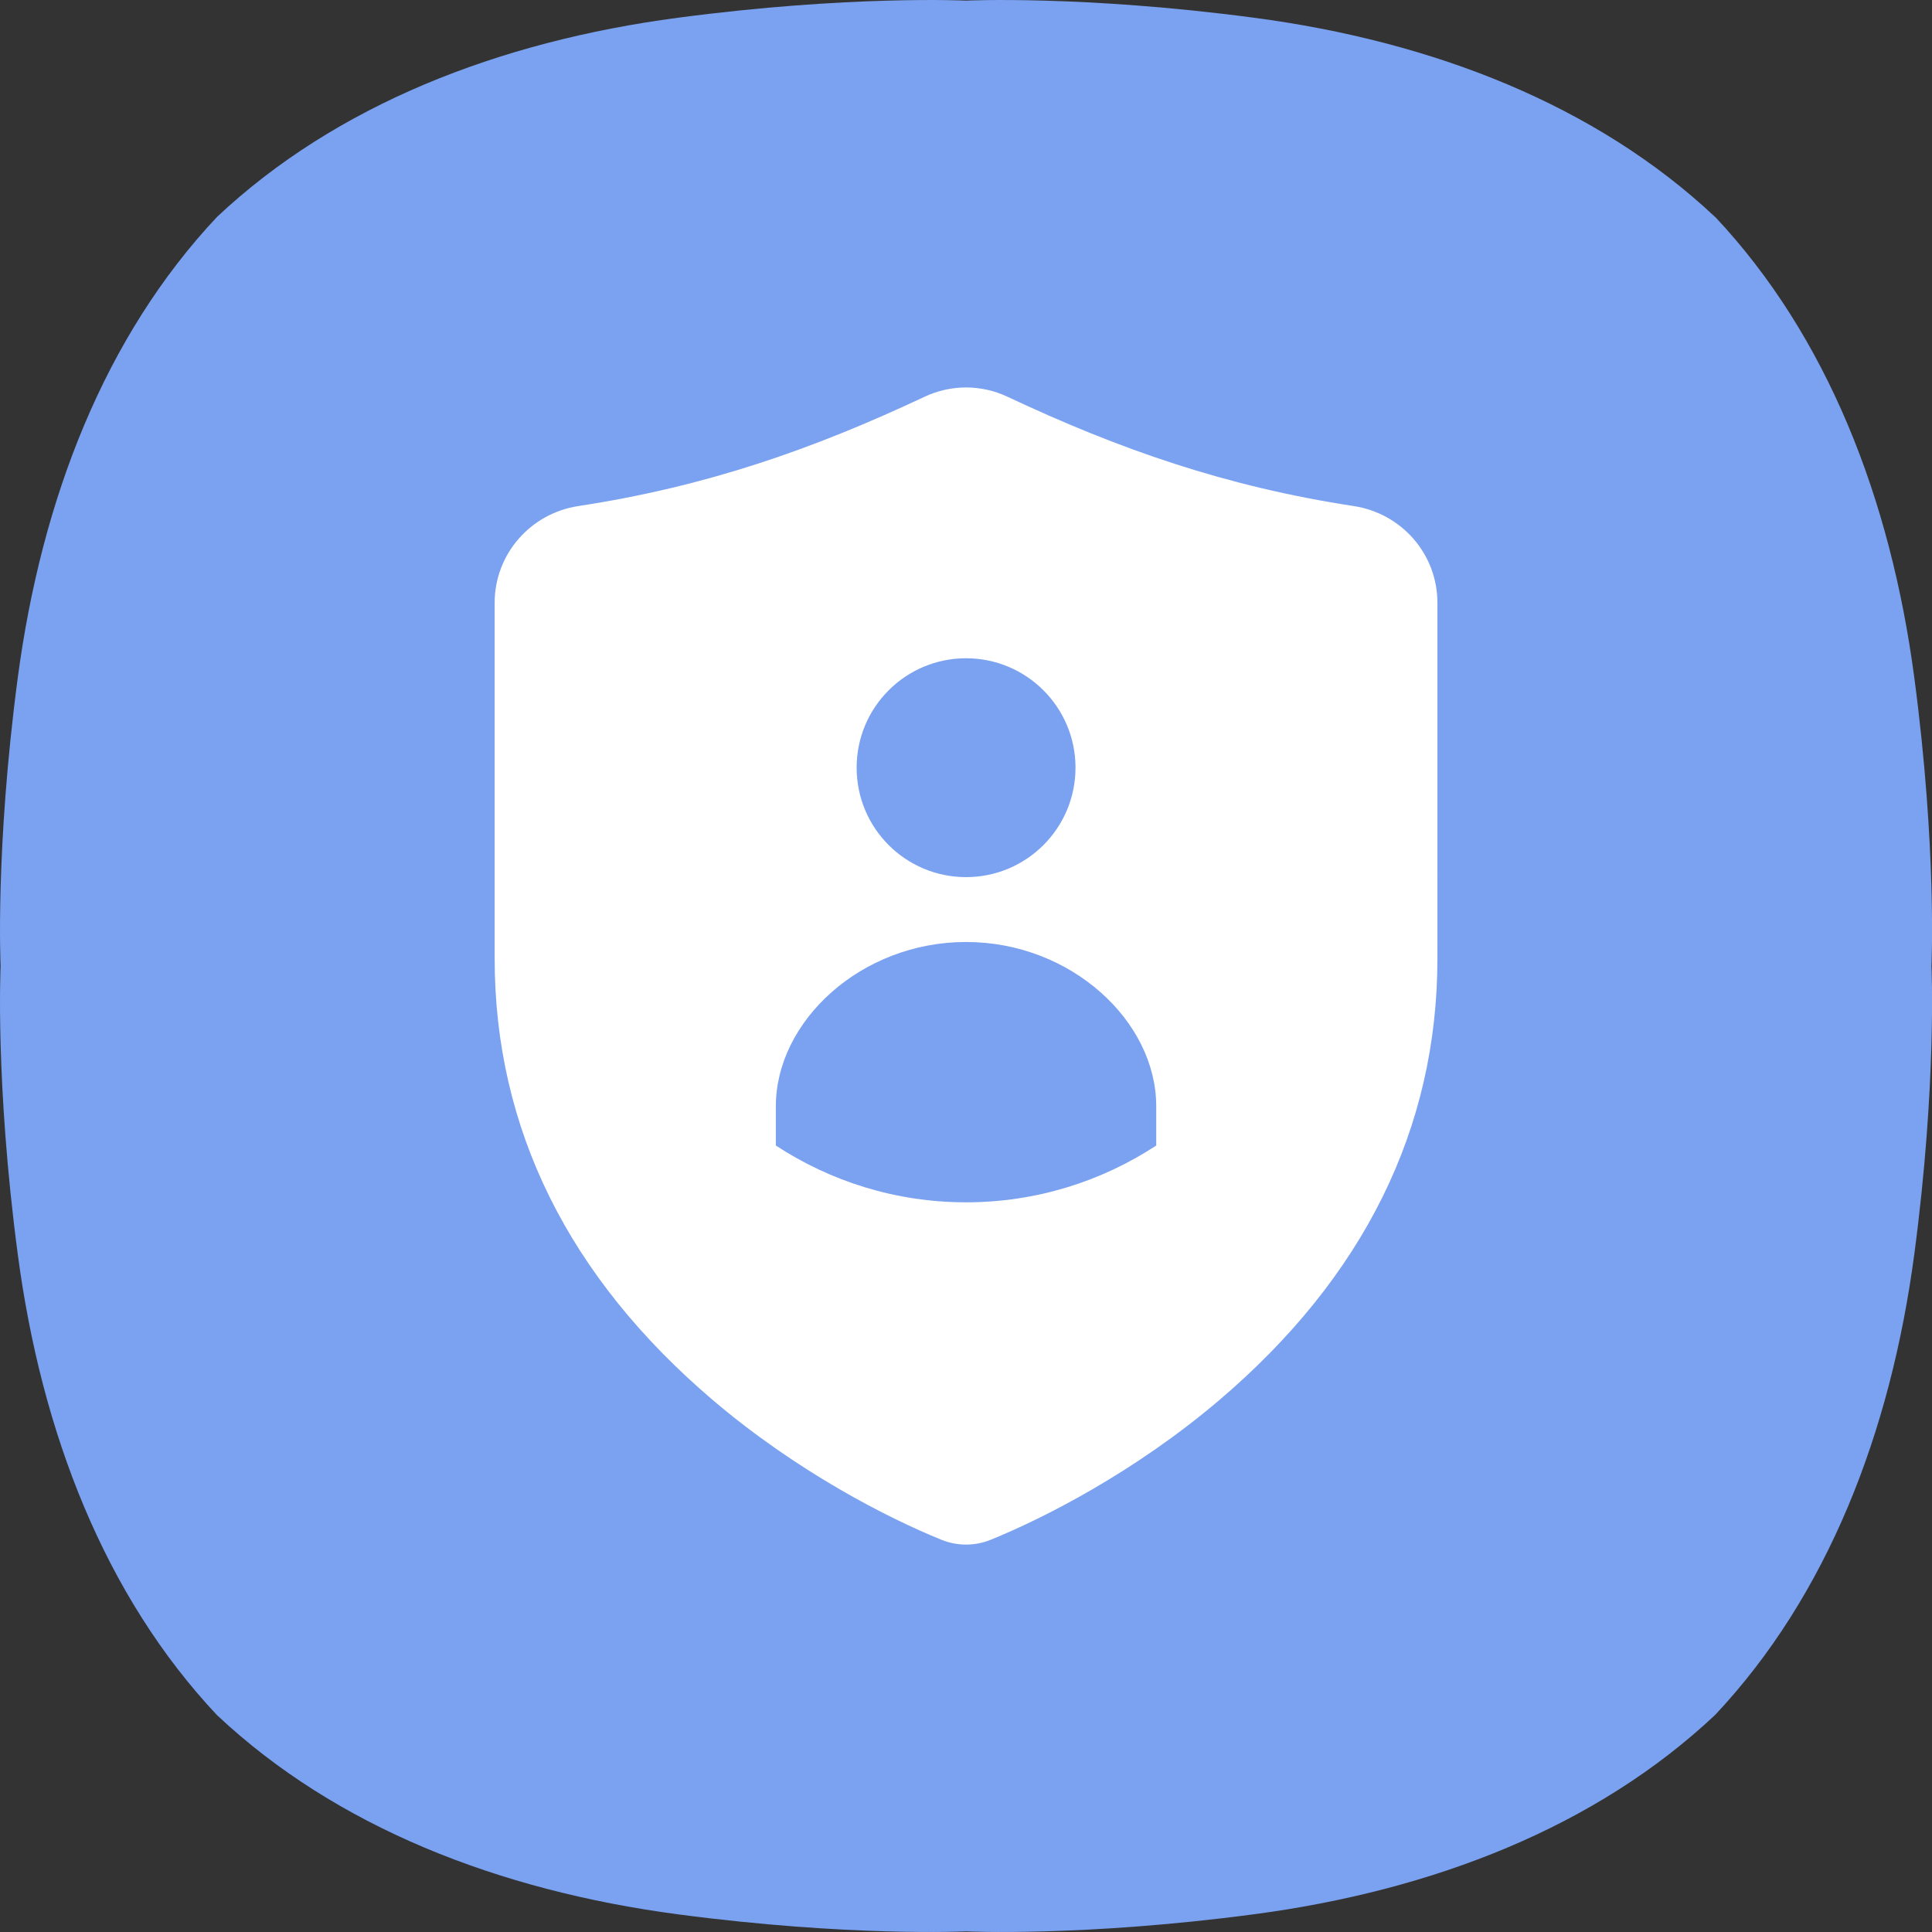 <?xml version="1.0" encoding="UTF-8" standalone="no"?>
<svg
   width="28"
   height="28"
   viewBox="0 0 28 28"
   fill="none"
   version="1.1"
   id="svg2117"
   sodipodi:docname="sec_ic_settings_privacy.svg"
   xmlns:inkscape="http://www.inkscape.org/namespaces/inkscape"
   xmlns:sodipodi="http://sodipodi.sourceforge.net/DTD/sodipodi-0.dtd"
   xmlns="http://www.w3.org/2000/svg"
   xmlns:svg="http://www.w3.org/2000/svg">
  <rect x="0" y="0" width="28" height="28" fill="#333333" stroke="none"/>
  <sodipodi:namedview
     id="namedview2119"
     pagecolor="#ffffff"
     bordercolor="#666666"
     borderopacity="1.0"
     inkscape:showpageshadow="2"
     inkscape:pageopacity="0.0"
     inkscape:pagecheckerboard="0"
     inkscape:deskcolor="#d1d1d1" />
  <g
     clip-path="url(#clip0_1_1367)"
     id="g2110">
    <path
       d="M 24.856,3.144 C 23.13,1.522 20.774,0.601 18.174,0.257 15.691,-0.072 14,0.009 14,0.009 c 0,0 -1.691,-0.081 -4.174,0.248 -2.6,0.344 -4.956,1.265 -6.681,2.887 -1.623,1.726 -2.543,4.082 -2.888,6.682 -0.329,2.483 -0.248,4.174 -0.248,4.174 0,0 -0.081,1.691 0.248,4.174 0.344,2.6 1.265,4.956 2.887,6.682 1.726,1.623 4.082,2.543 6.682,2.888 C 12.309,28.072 14,27.991 14,27.991 c 0,0 1.691,0.081 4.174,-0.248 2.6,-0.345 4.956,-1.265 6.682,-2.888 1.623,-1.726 2.543,-4.082 2.888,-6.682 0.329,-2.483 0.248,-4.174 0.248,-4.174 0,0 0.081,-1.691 -0.248,-4.174 -0.344,-2.6 -1.265,-4.956 -2.887,-6.682 z"
       fill="#7ba2f1"
       id="path2106" />
    <path
       d="m 16.757,16.602 c -0.792,0.519 -1.739,0.823 -2.756,0.823 -1.018,0 -1.964,-0.304 -2.757,-0.823 v -0.568 c 0,-1.234 1.234,-2.382 2.757,-2.382 1.522,0 2.757,1.148 2.756,2.382 z M 14.001,9.54 c 0.876,0 1.586,0.71 1.586,1.586 0,0.876 -0.71,1.586 -1.586,1.586 -0.877,0 -1.586,-0.71 -1.586,-1.586 0,-0.876 0.709,-1.586 1.586,-1.586 z m 5.617,-2.206 c -1.854,-0.283 -3.398,-0.823 -5.019,-1.585 -0.379,-0.178 -0.818,-0.178 -1.197,0 -1.62,0.762 -3.164,1.302 -5.019,1.585 -0.696,0.106 -1.214,0.698 -1.214,1.401 v 5.156 c 0,2.465 1.068,4.62 3.171,6.408 1.23,1.044 2.543,1.708 3.3,2.015 0.232,0.095 0.49,0.095 0.722,0 0.757,-0.308 2.07,-0.971 3.3,-2.015 2.104,-1.788 3.17,-3.944 3.17,-6.408 V 8.735 c 0,-0.704 -0.518,-1.295 -1.214,-1.401 z"
       fill="#ffffff"
       id="path2108" />
  </g>
  <defs
     id="defs2115">
    <clipPath
       id="clip0_1_1367">
      <rect
         width="28"
         height="28"
         fill="#ffffff"
         id="rect2112"
         x="0"
         y="0" />
    </clipPath>
  </defs>
</svg>
